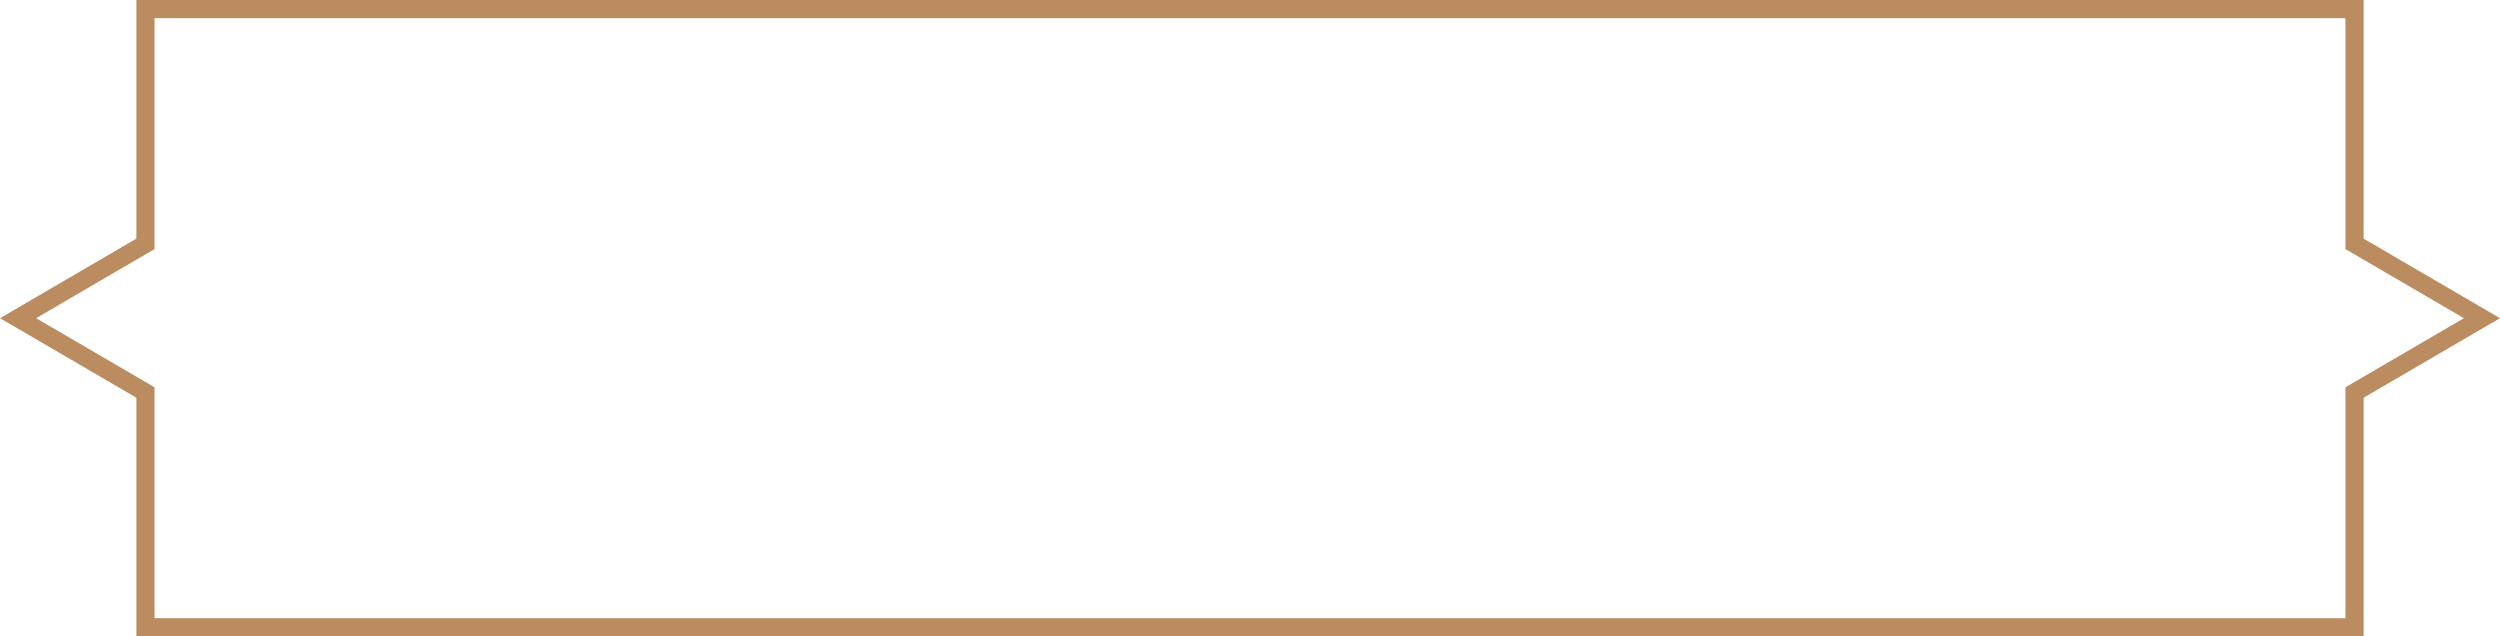 <svg xmlns="http://www.w3.org/2000/svg" width="275" height="70" fill="none"><rect id="backgroundrect" width="100%" height="100%" x="0" y="0" fill="none" stroke="none"/>

<g class="currentLayer" style=""><title>Layer 1</title><path d="M16,17.5L16,1L259,1L259,17.5L259,26.25L259,26.824L259.496,27.114L273.015,35L259.496,42.886L259,43.176L259,43.75L259,52.5L259,69L16,69L16,52.5L16,43.75L16,43.176L15.504,42.886L1.985,35L15.504,27.114L16,26.824L16,26.25L16,0z" fill="none" stroke="#BB8C5F" stroke-width="2" id="svg_1" class="" opacity="1"/></g></svg>